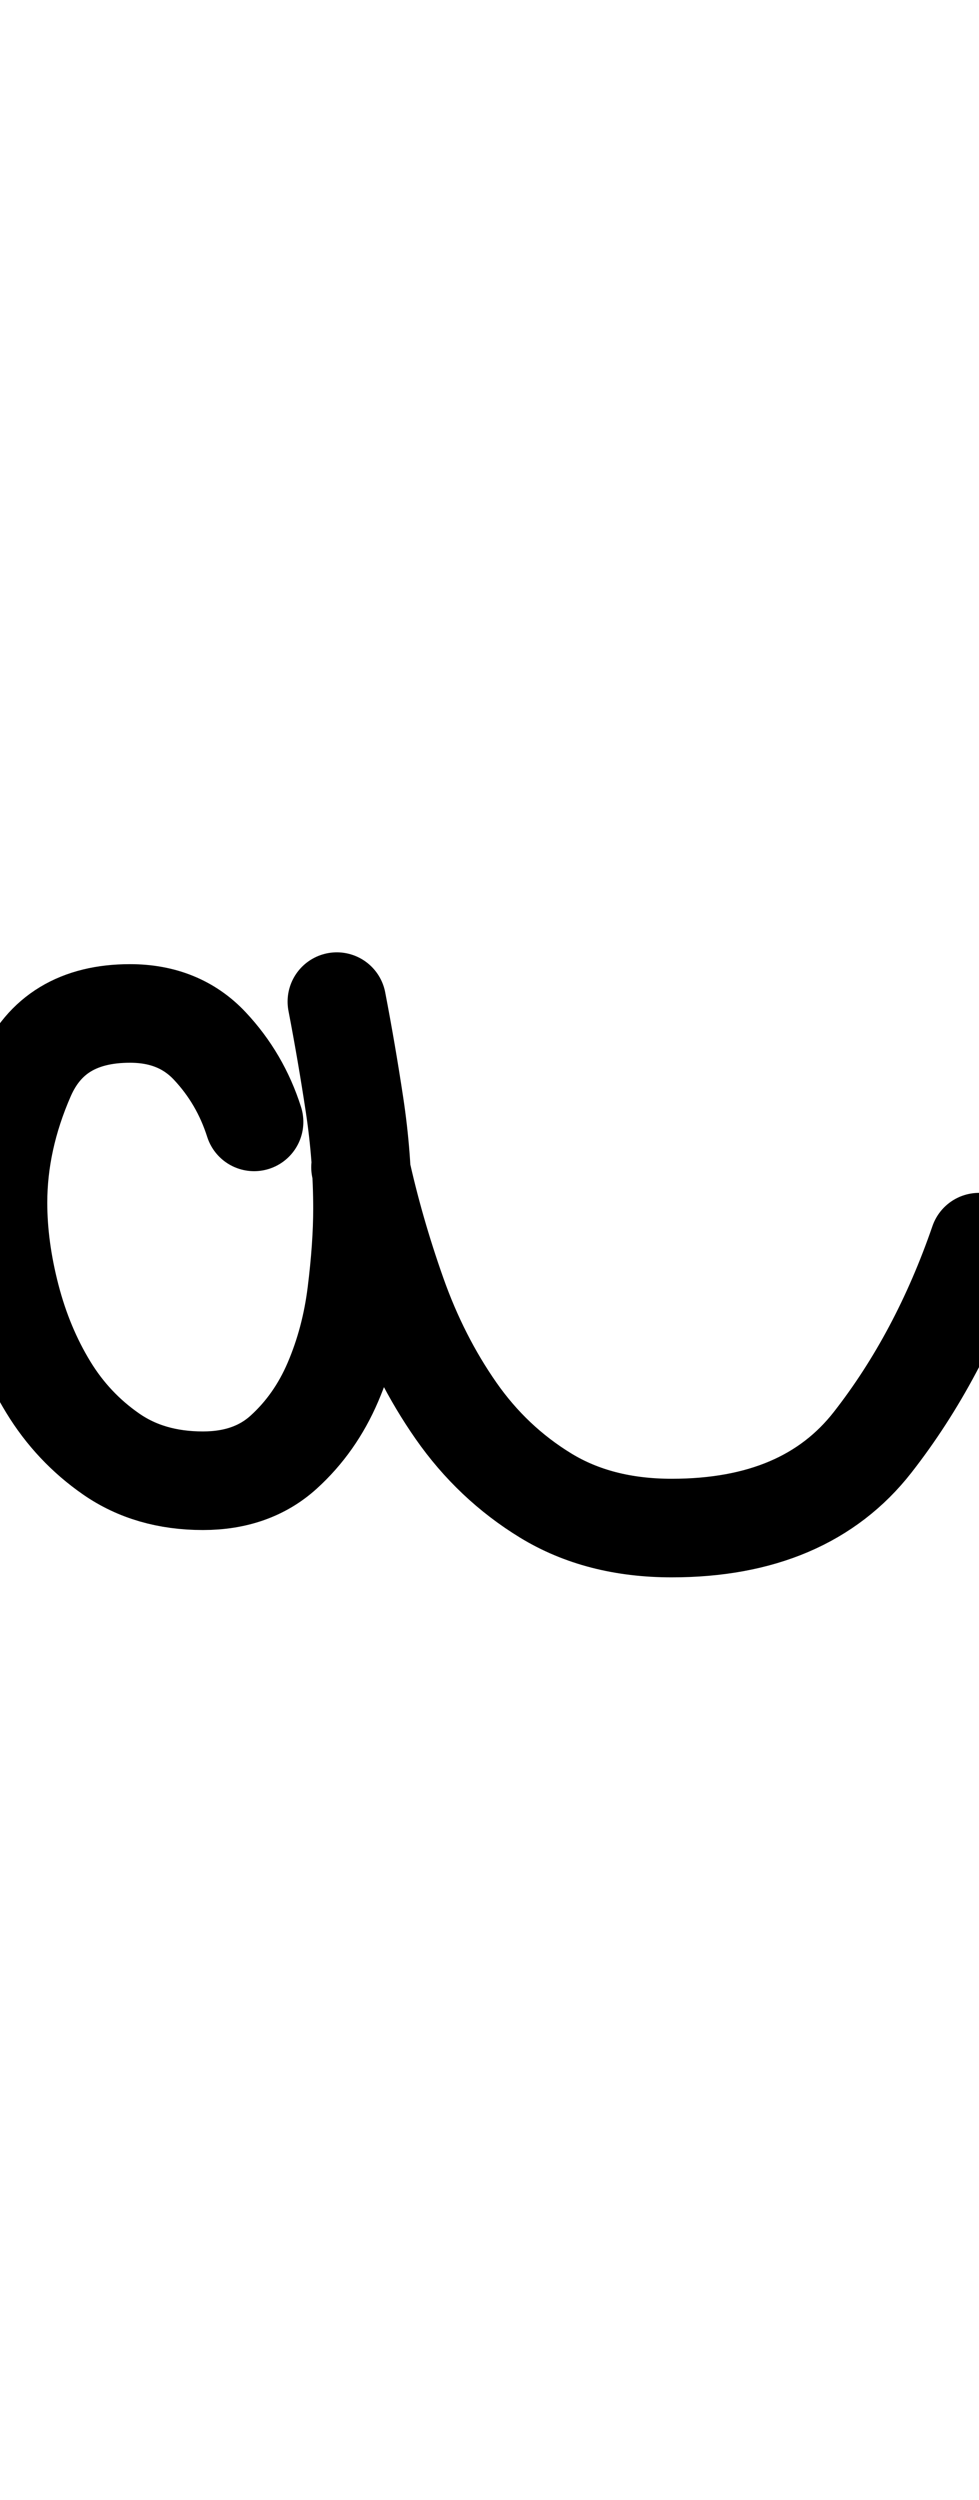 <?xml version="1.0" encoding="UTF-8"?>
<svg xmlns="http://www.w3.org/2000/svg" width="497" height="1268" viewBox="0 0 497 1268" fill="none" stroke="currentColor" stroke-width="50" stroke-linecap="round" stroke-linejoin="round">
  <path d="M171 508Q176 534 180.0 560.5Q184 587 184 613Q184 632 181.0 656.0Q178 680 169.0 701.0Q160 722 144.0 736.5Q128 751 103 751Q76 751 56.5 737.5Q37 724 24.5 703.5Q12 683 5.5 658.0Q-1 633 -1 610Q-1 578 13.0 546.0Q27 514 66 514Q91 514 106.5 530.5Q122 547 129 569Q122 547 106.5 530.5Q91 514 66 514Q27 514 13.0 546.0Q-1 578 -1 610Q-1 633 5.5 658.0Q12 683 24.5 703.5Q37 724 56.5 737.5Q76 751 103 751Q128 751 144.0 736.5Q160 722 169.0 701.0Q178 680 181.0 656.0Q184 632 184 613Q184 587 180.0 560.5Q176 534 171 508ZM497 630Q477 688 443.0 731.5Q409 775 341 775Q304 775 277.0 758.5Q250 742 231.5 715.5Q213 689 201.5 656.5Q190 624 183 592Q190 624 201.5 656.5Q213 689 231.5 715.5Q250 742 277.0 758.5Q304 775 341 775Q409 775 443.0 731.5Q477 688 497 630Z"/>
</svg>
